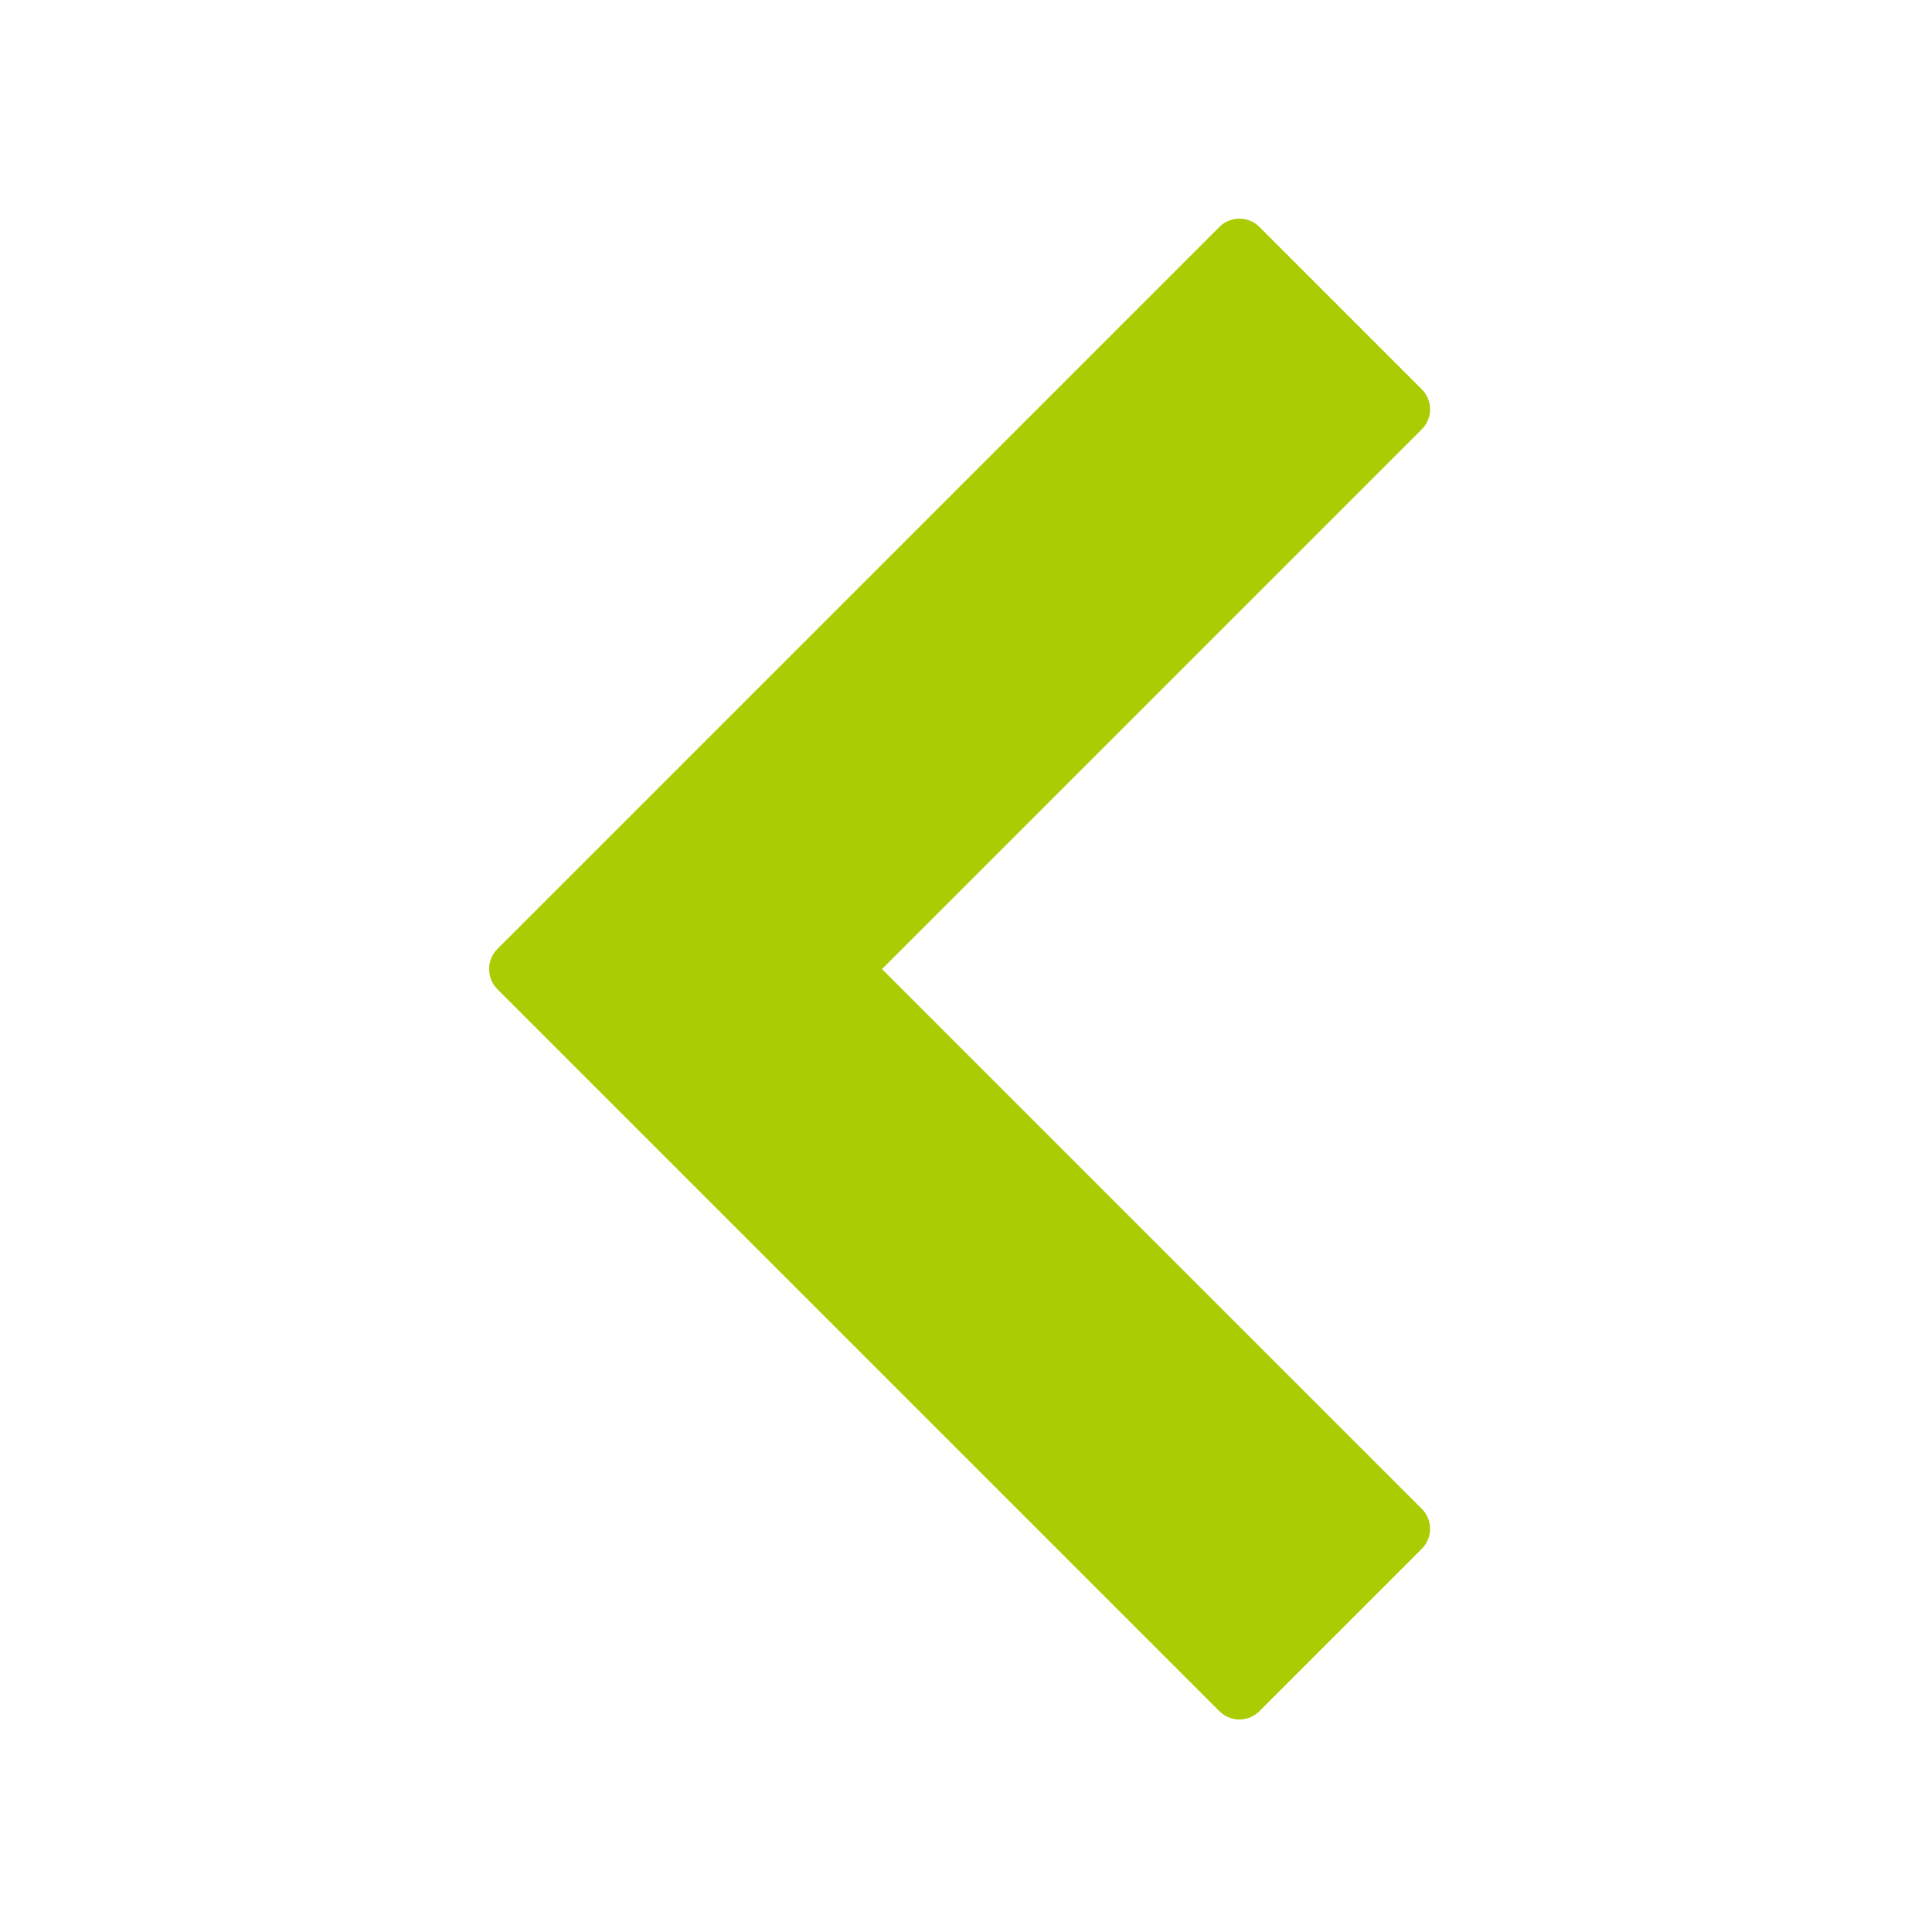 <?xml version="1.0" encoding="utf-8"?>
<!-- Generator: Adobe Illustrator 16.0.0, SVG Export Plug-In . SVG Version: 6.00 Build 0)  -->
<!DOCTYPE svg PUBLIC "-//W3C//DTD SVG 1.1//EN" "http://www.w3.org/Graphics/SVG/1.1/DTD/svg11.dtd">
<svg version="1.1" id="图层_1" xmlns="http://www.w3.org/2000/svg" xmlns:xlink="http://www.w3.org/1999/xlink" x="0px" y="0px"
	 width="200px" height="200px" viewBox="0 0 200 200" enable-background="new 0 0 200 200" xml:space="preserve">
<g>
	<g transform="scale(0.195, 0.195)">
		<path fill="#aacc03" d="M468.236,514.441l286.572-286.569c5.85-5.85,5.85-15.335,0-21.185l-86.25-86.242
			c-5.85-5.852-15.33-5.852-21.185,0L264.064,503.756c-2.95,2.948-4.41,6.818-4.385,10.682c-0.025,3.87,1.435,7.74,4.385,10.69
			l383.309,383.309c5.85,5.85,15.335,5.85,21.185,0l86.25-86.245c5.85-5.855,5.85-15.33,0-21.185L468.236,514.441z"/>
	</g>
</g>
</svg>
